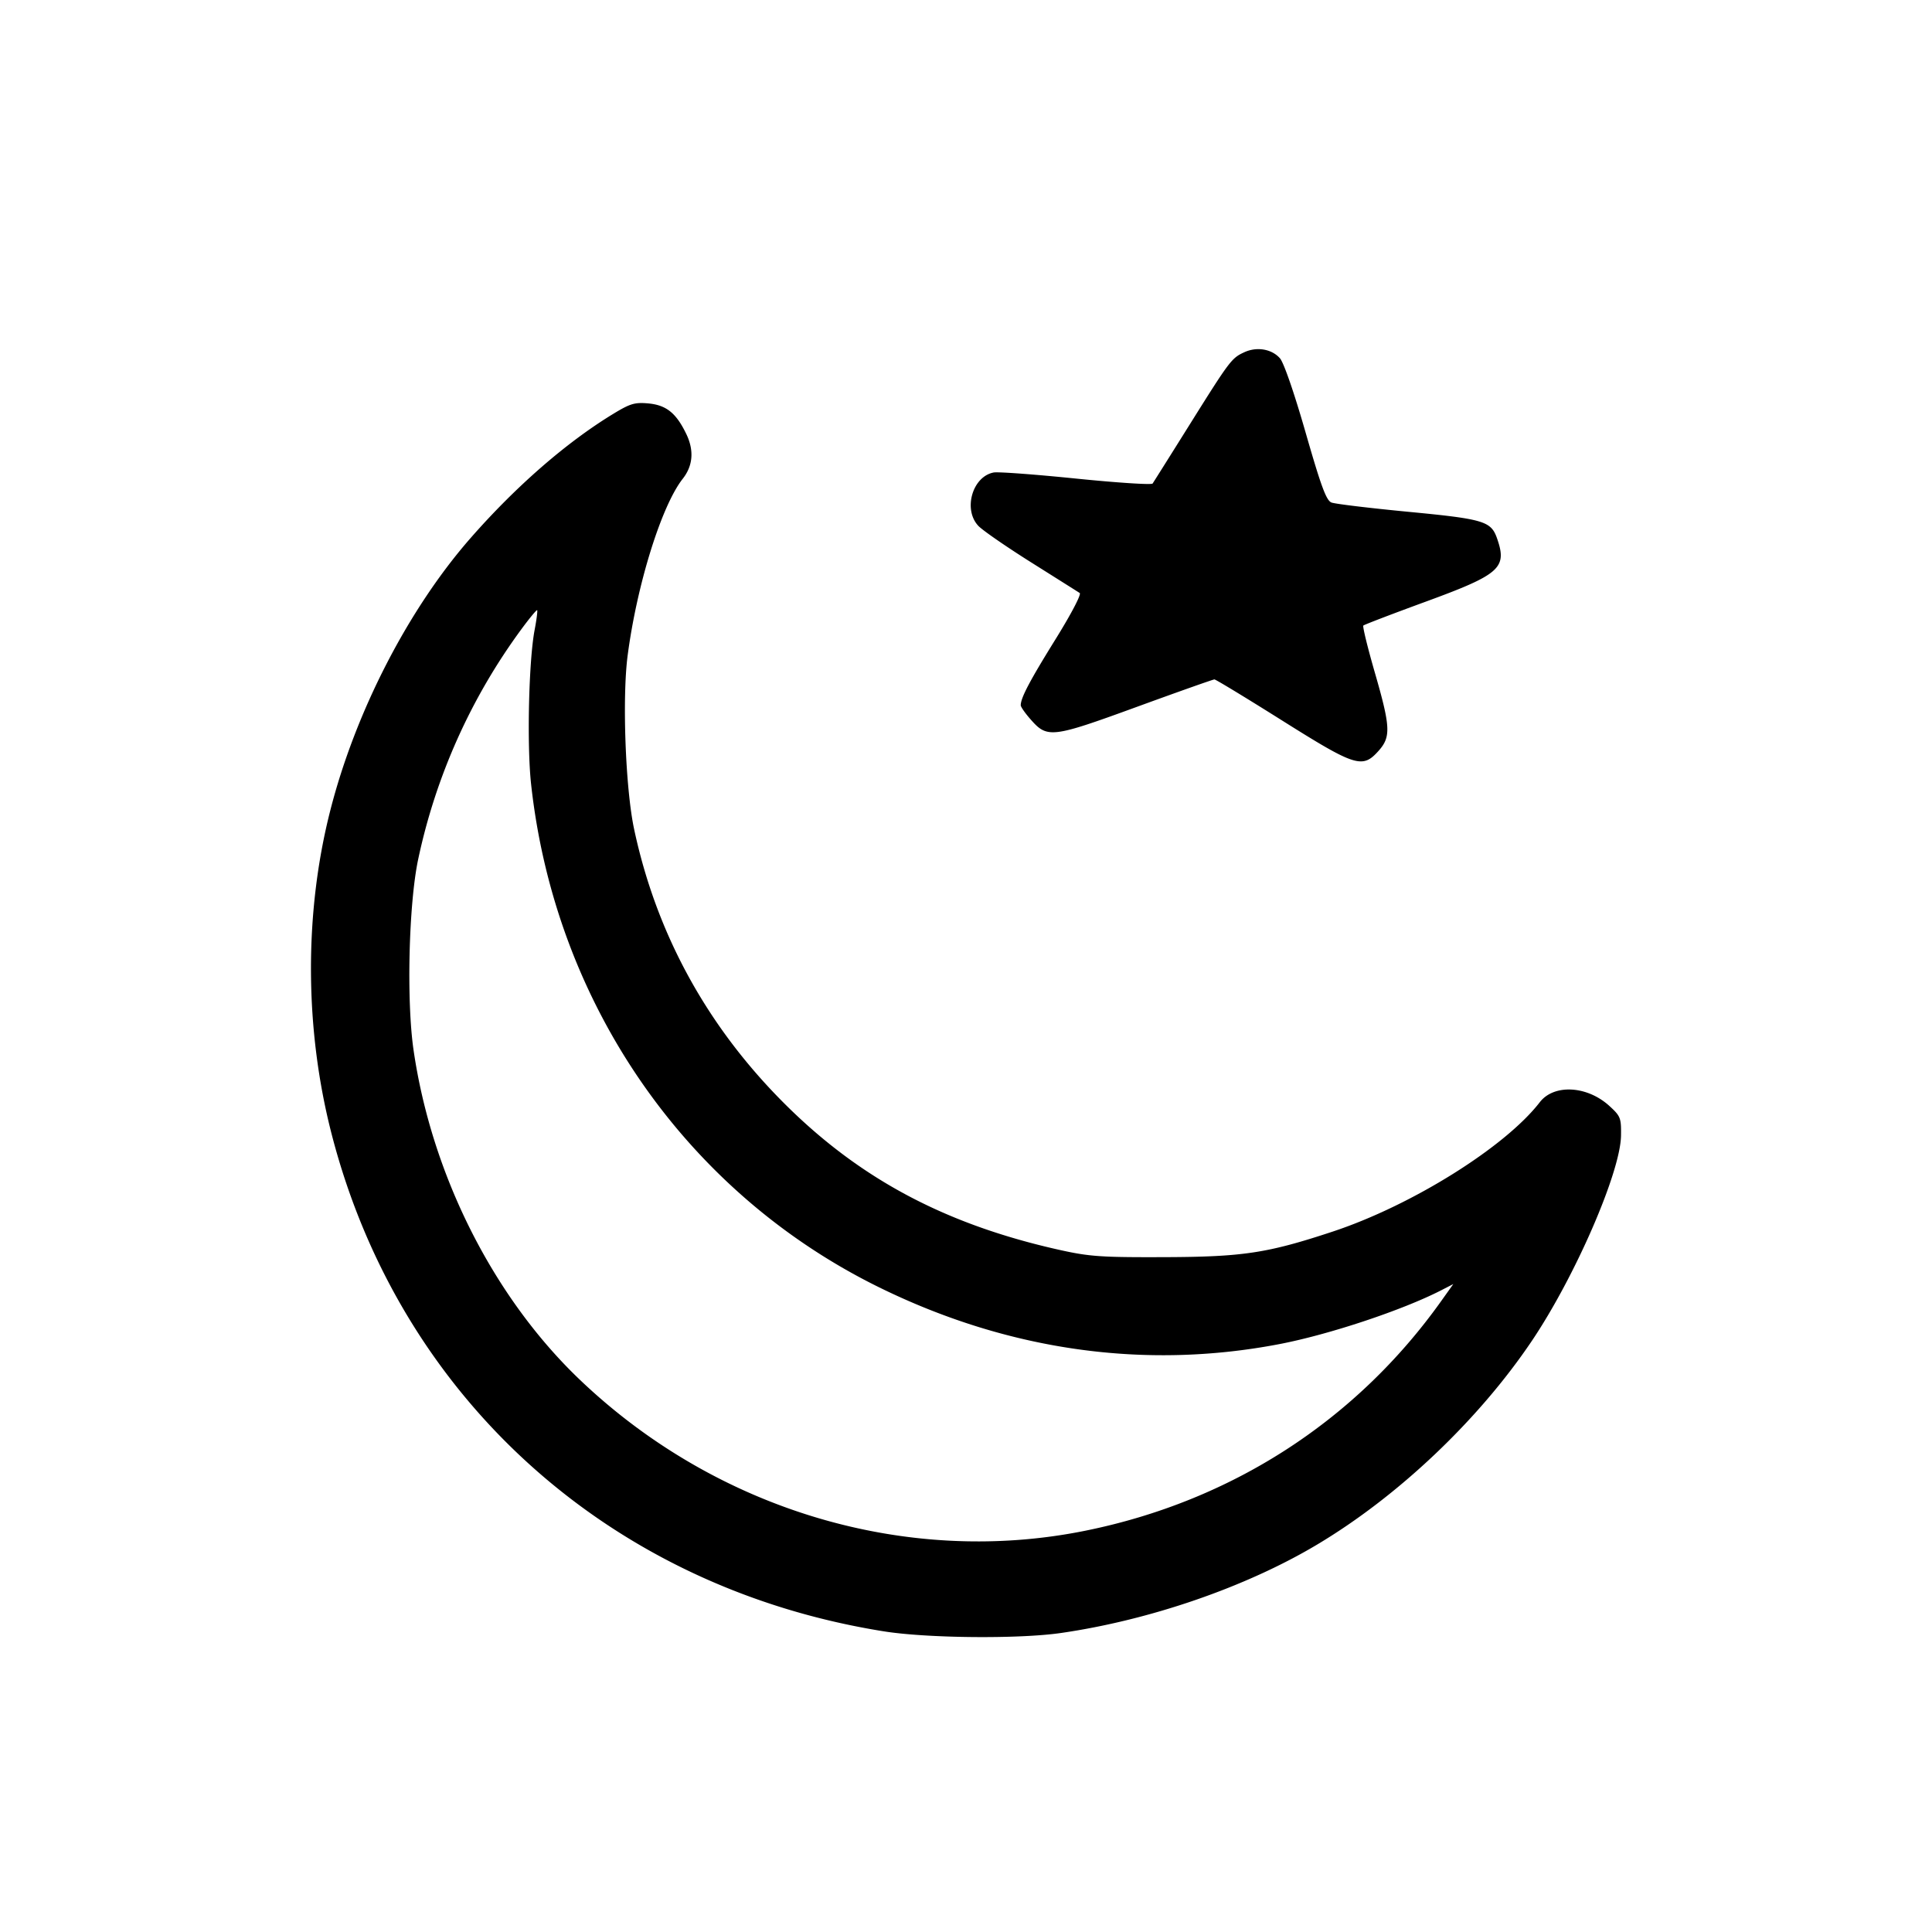 <svg width="60" height="60" xmlns="http://www.w3.org/2000/svg"><path d="M38.65 10.936c-.401.183-.451.248-1.709 2.258-.6.959-1.116 1.779-1.146 1.823-.031.045-1.099-.025-2.375-.154-1.275-.13-2.428-.215-2.562-.189-.66.126-.953 1.149-.475 1.657.128.137.866.647 1.64 1.134.774.487 1.453.915 1.508.951.058.038-.261.648-.759 1.45-.794 1.279-1.072 1.807-1.072 2.037 0 .05.138.248.308.44.517.59.656.574 3.288-.387 1.29-.471 2.379-.856 2.419-.856.041 0 .983.572 2.093 1.27 2.295 1.443 2.504 1.509 3.005.948.387-.434.373-.737-.118-2.437-.223-.772-.383-1.426-.355-1.454.028-.028.897-.361 1.93-.739 2.318-.849 2.543-1.048 2.223-1.966-.187-.536-.405-.602-2.762-.828-1.199-.115-2.271-.244-2.382-.288-.16-.064-.32-.496-.8-2.166-.356-1.241-.68-2.178-.799-2.313-.253-.287-.712-.367-1.1-.191m-19.6 1.914c-1.453.883-3.017 2.243-4.426 3.849-1.942 2.213-3.591 5.415-4.371 8.488-.812 3.196-.793 6.796.054 10.063 2.125 8.192 8.649 14.058 17.143 15.413 1.342.214 4.191.241 5.5.051 2.77-.401 5.746-1.428 7.95-2.743 2.522-1.504 5.011-3.864 6.668-6.321 1.345-1.994 2.759-5.247 2.774-6.383.008-.547-.014-.603-.358-.918-.692-.634-1.724-.69-2.165-.118-1.075 1.393-3.971 3.203-6.43 4.017-2.029.671-2.784.786-5.239.794-1.959.007-2.315-.018-3.25-.226-3.544-.791-6.205-2.209-8.555-4.56-2.391-2.392-3.962-5.264-4.652-8.507-.269-1.263-.374-4.081-.2-5.399.29-2.203 1.051-4.644 1.71-5.481.32-.408.357-.882.108-1.396-.314-.649-.621-.894-1.183-.945-.415-.037-.558.006-1.078.322m-2.447 6.715c-.182.957-.242 3.57-.11 4.78.743 6.814 4.8 12.68 10.811 15.635 4 1.966 8.255 2.567 12.446 1.759 1.532-.296 3.787-1.045 4.992-1.66l.392-.201-.382.536c-2.652 3.717-6.517 6.209-11.052 7.125-5.544 1.12-11.443-.641-15.683-4.681-2.693-2.565-4.613-6.373-5.175-10.258-.22-1.526-.149-4.503.142-5.9a18.557 18.557 0 0 1 3.216-7.17c.248-.336.464-.597.482-.58.017.017-.018.294-.079.615" fill-rule="evenodd"/></svg>